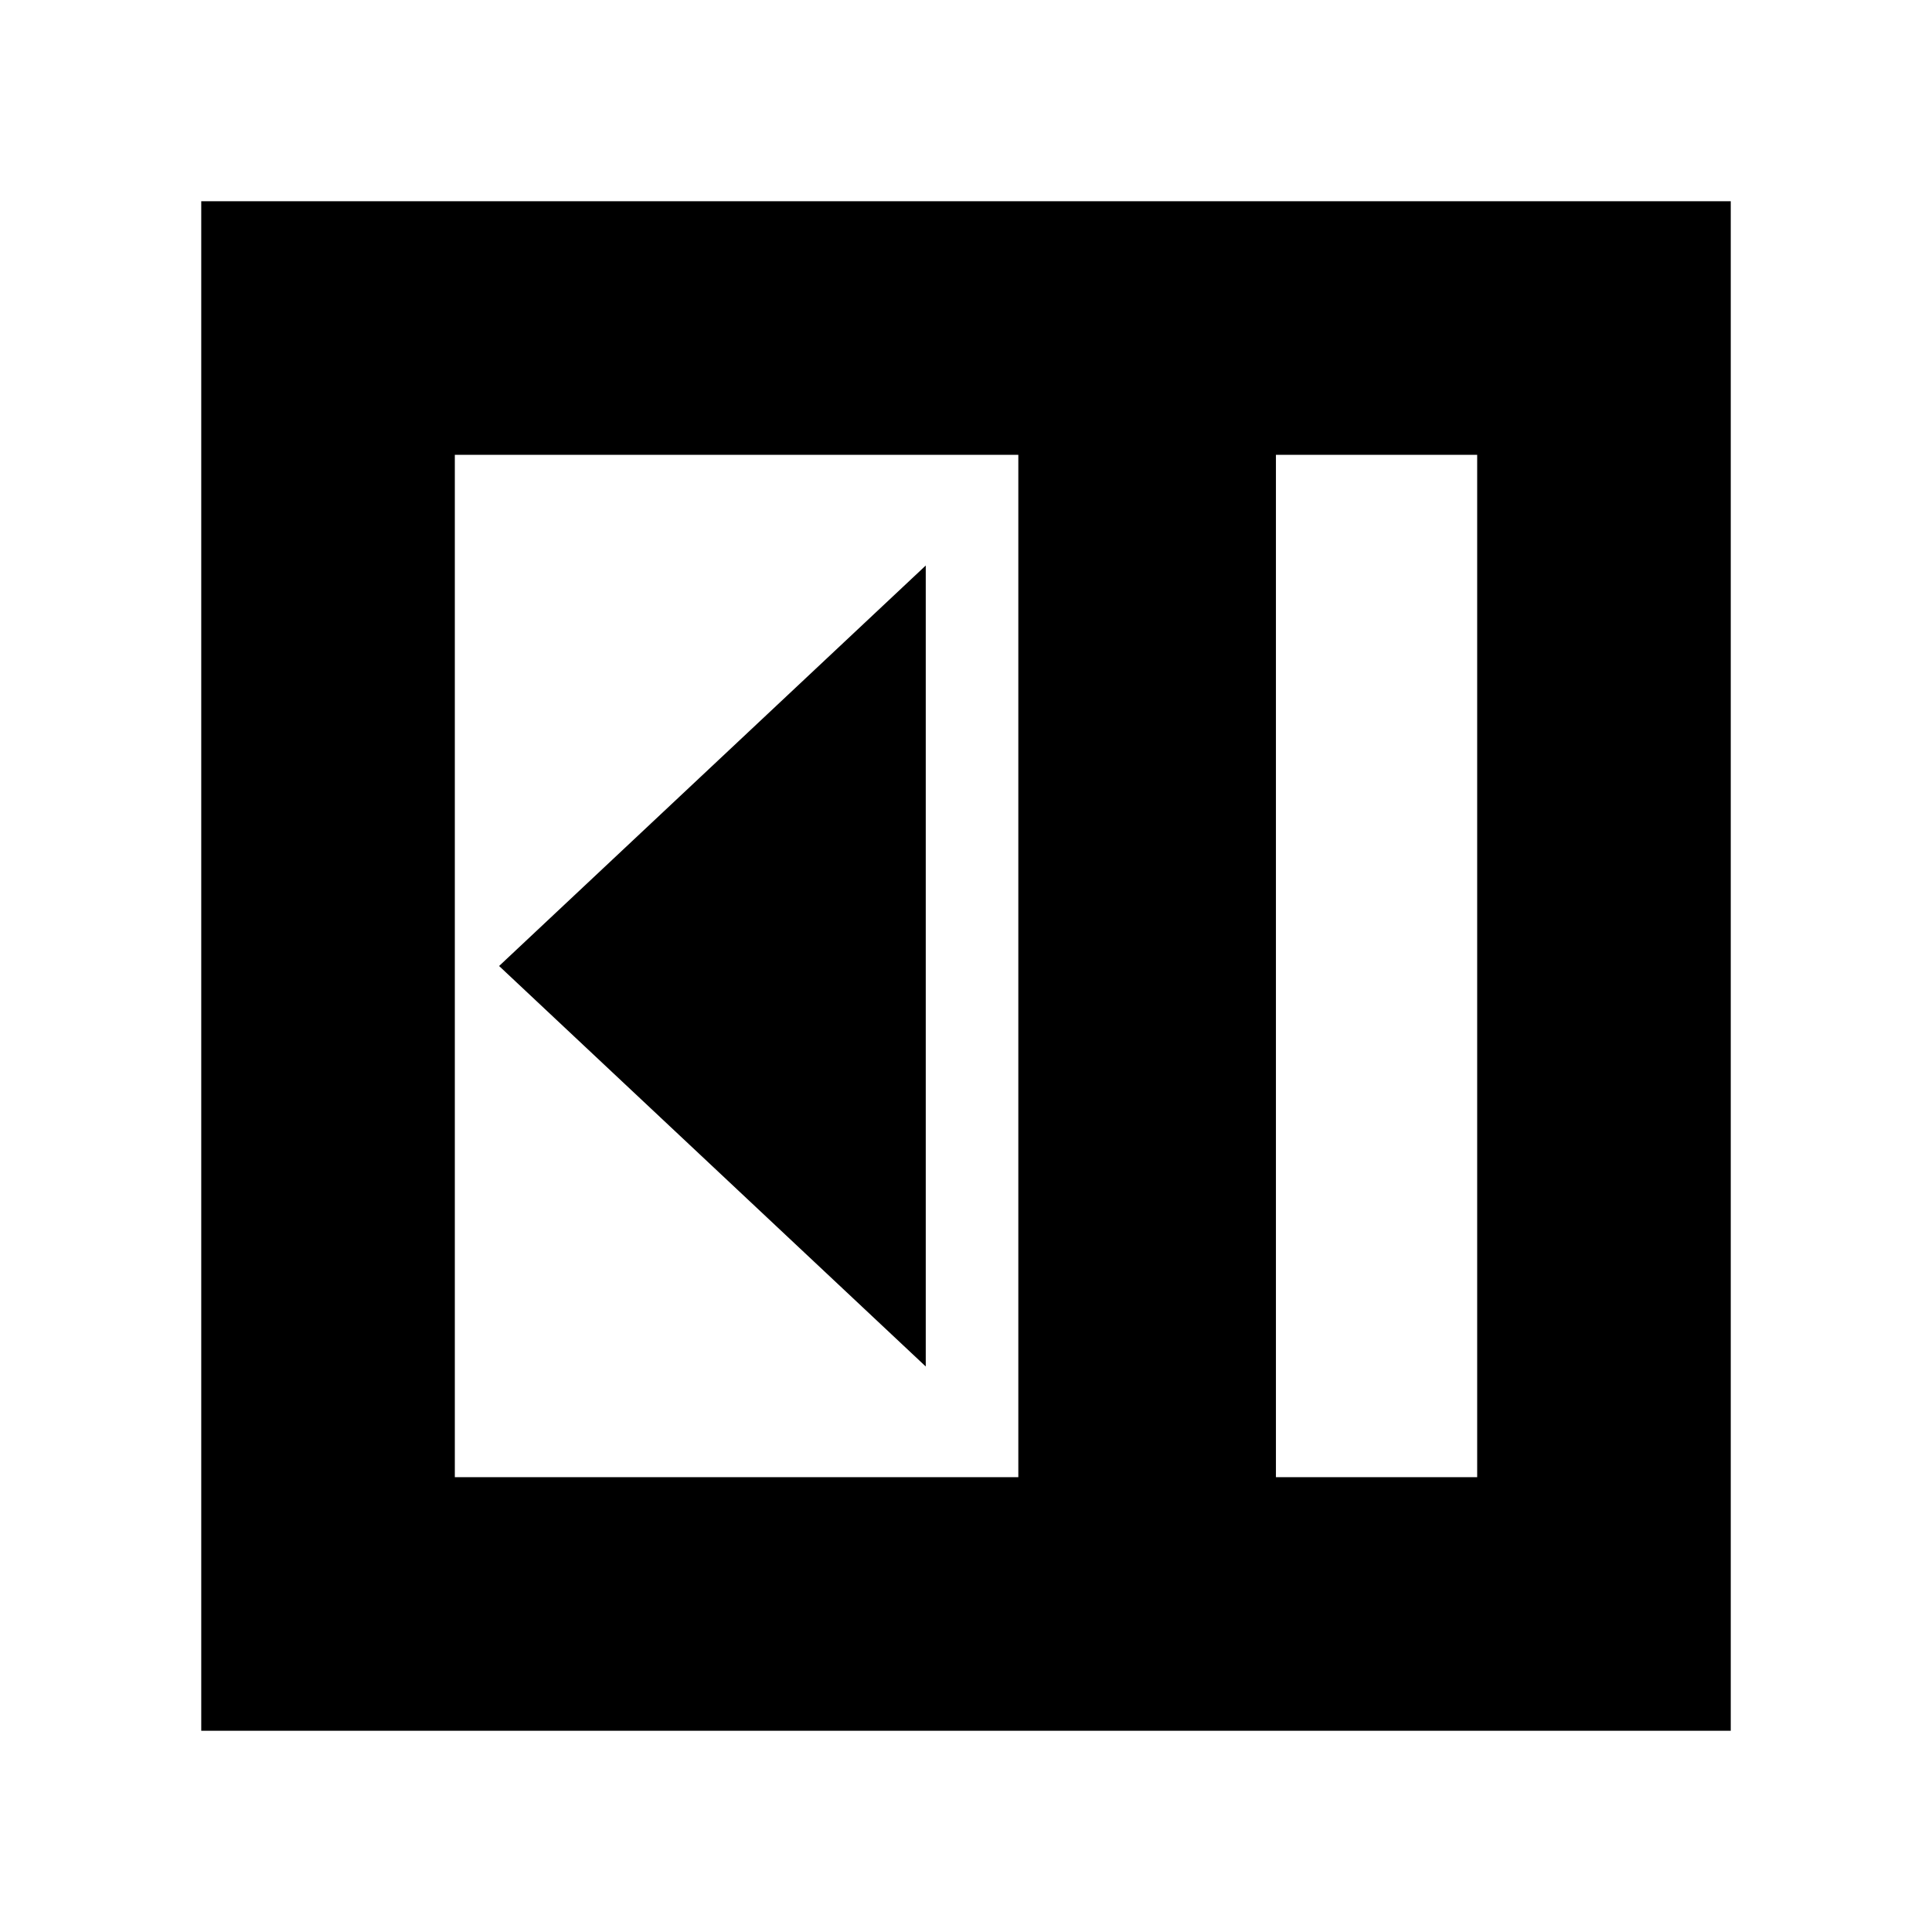 <svg xmlns="http://www.w3.org/2000/svg" height="20" viewBox="0 -960 960 960" width="20"><path d="M460-281v-398L248-480l212 199Zm174 55h100v-508H634v508Zm-408 0h280v-508H226v508Zm408 0h100-100ZM100-100v-760h760v760H100Z"/></svg>